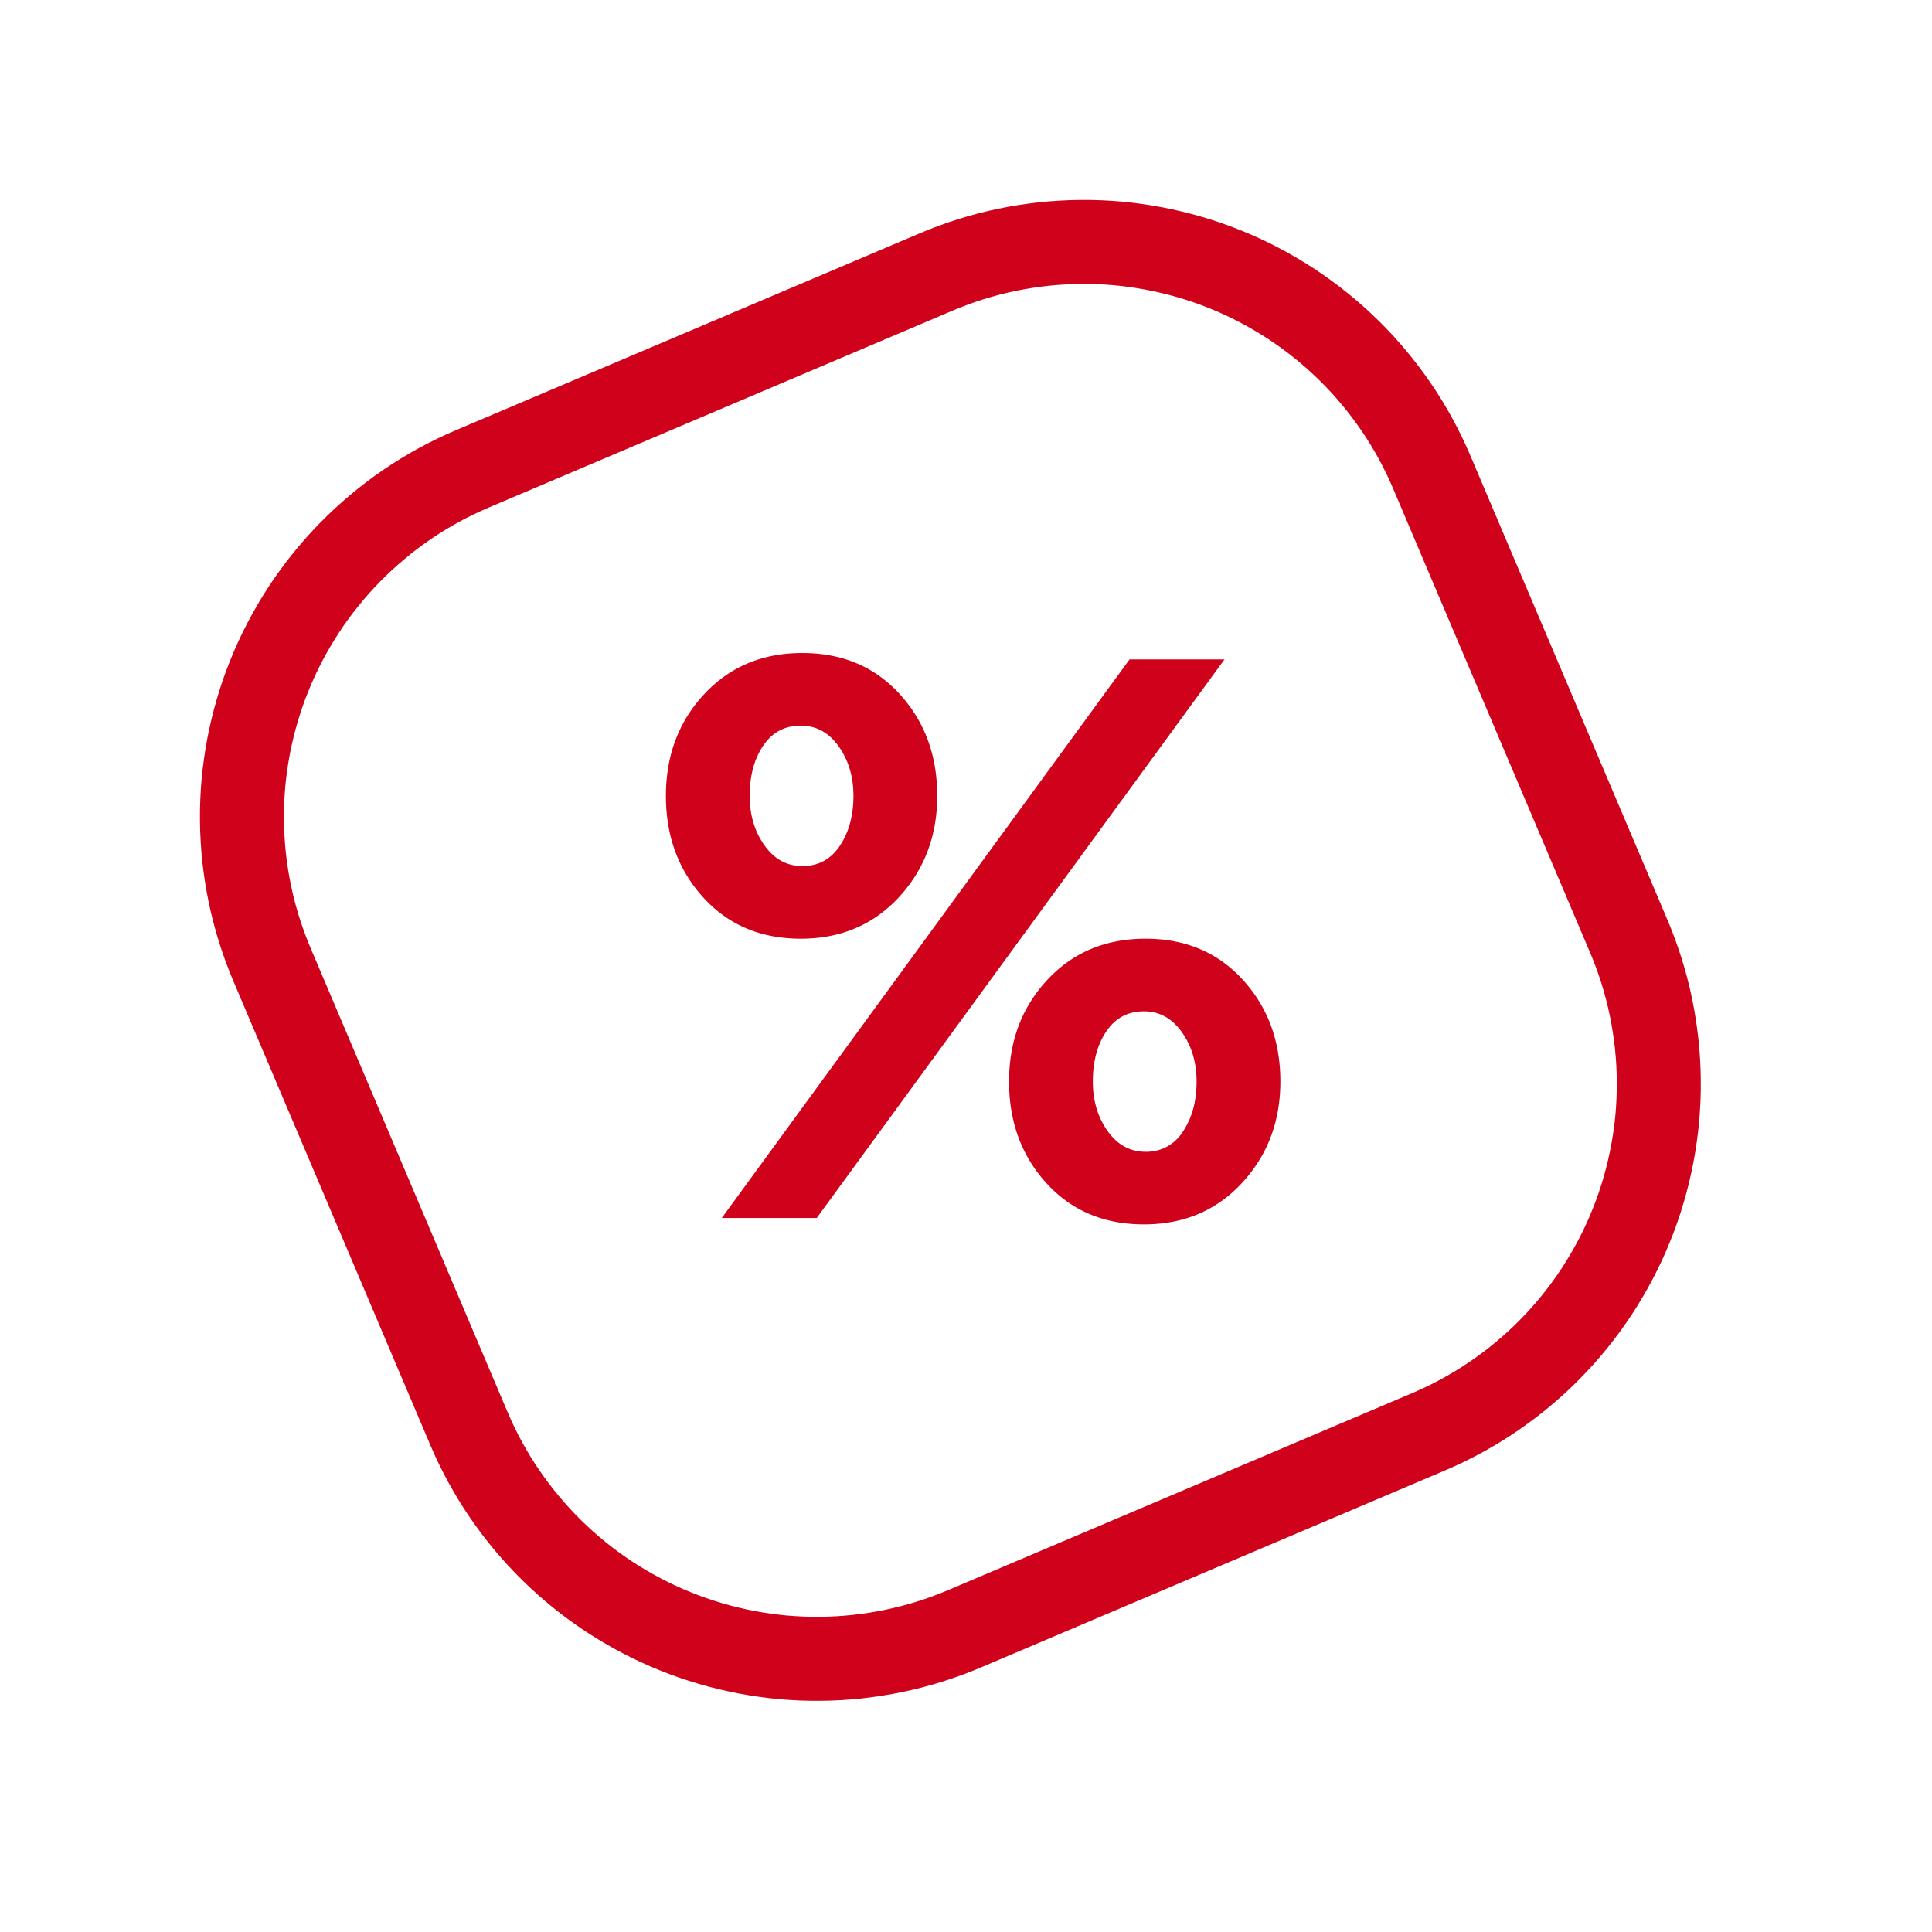 <svg width="46" height="46" xmlns:xlink="http://www.w3.org/1999/xlink" xmlns="http://www.w3.org/2000/svg"><defs><clipPath id="b"><use xlink:href="#a"/></clipPath><path d="M9.999 0h12.002q.245 0 .49.012.246.012.49.036.244.024.487.06t.484.084q.24.048.479.108.238.06.473.13.234.072.466.155.23.082.457.176.227.094.45.199.221.105.438.22.216.116.427.243.21.126.414.262.204.137.401.283.198.146.387.302.19.155.372.32t.355.339q.174.173.339.355.165.182.32.372.156.19.302.387t.283.4q.136.205.262.415.127.211.242.428.116.216.221.438t.199.449q.094.226.177.457.082.232.153.466.072.235.131.473.06.239.108.48.048.24.084.483.036.243.06.487t.036.49q.012.245.012.49v12.002q0 .245-.012.49-.012.246-.036.49-.024.244-.06.487t-.084.484q-.048.24-.108.479-.06.238-.13.473-.072.234-.154.466-.083.23-.177.457-.094.227-.199.45-.105.221-.22.438-.116.216-.243.427-.126.21-.262.414-.137.204-.283.401-.146.198-.302.387-.155.19-.32.372t-.339.355q-.173.174-.355.339-.182.165-.372.32-.19.156-.387.302t-.4.283q-.205.136-.415.262-.211.127-.427.242-.217.116-.439.221t-.449.199q-.226.094-.457.177-.232.082-.466.153-.235.072-.473.131-.239.06-.48.108-.24.048-.483.084-.243.036-.487.06t-.49.036q-.244.012-.49.012H9.999q-.245 0-.49-.012-.246-.012-.49-.036-.244-.024-.487-.06t-.484-.084q-.24-.048-.479-.108-.238-.06-.473-.13-.234-.072-.466-.154-.23-.083-.457-.177-.227-.094-.45-.199-.221-.105-.438-.22-.216-.116-.427-.243-.21-.126-.414-.262-.204-.137-.401-.283-.198-.146-.387-.302-.19-.155-.372-.32t-.355-.339q-.174-.173-.339-.355-.165-.182-.32-.372-.156-.19-.302-.387t-.283-.4q-.136-.205-.262-.415-.127-.211-.242-.427-.116-.217-.221-.439t-.199-.449q-.094-.226-.176-.457-.083-.232-.154-.466-.072-.235-.131-.473-.06-.239-.108-.48-.048-.24-.084-.483-.036-.243-.06-.487t-.036-.49Q0 22.248 0 22.002V9.999q0-.245.012-.49.012-.246.036-.49.024-.244.06-.487t.084-.484Q.24 7.808.3 7.57t.13-.473q.072-.234.155-.466.082-.23.176-.457.094-.227.199-.45.105-.221.22-.438.116-.216.243-.427.126-.21.262-.414.137-.204.283-.401.146-.198.302-.387.155-.19.32-.372t.339-.355q.173-.174.355-.339.182-.165.372-.32.19-.156.387-.302t.4-.283q.205-.136.415-.262.211-.127.428-.242.216-.116.438-.221t.449-.199q.226-.094.457-.176.232-.083.466-.154Q7.331.359 7.57.3q.239-.06.48-.108.24-.048.483-.084.243-.036.487-.06t.49-.036Q9.753 0 9.998 0z" transform="rotate(-23 30.728 6.252)" id="a"/></defs><g clip-path="url(#b)" transform="translate(1.648 1.648)"><use xlink:href="#a" fill="none" stroke="#D0021B" stroke-width="4"/></g><path d="M16.748 21.372c.595.652 1.368.978 2.318.978s1.729-.33 2.337-.988c.608-.659.912-1.463.912-2.413 0-.963-.298-1.77-.893-2.422-.595-.653-1.368-.979-2.318-.979s-1.729.326-2.337.979c-.608.652-.912 1.46-.912 2.422 0 .963.298 1.77.893 2.423zM17.185 29l9.709-13.3h2.261L19.446 29h-2.261zm1.919-8.379c.38 0 .678-.161.893-.484.215-.323.323-.72.323-1.188 0-.456-.117-.849-.352-1.178-.234-.33-.535-.494-.902-.494-.38 0-.678.158-.893.475-.215.317-.323.716-.323 1.197 0 .456.117.849.351 1.178.235.33.536.494.903.494zm5.814 7.553c.595.652 1.368.978 2.318.978s1.729-.33 2.337-.988c.608-.659.912-1.463.912-2.413 0-.963-.298-1.77-.893-2.422-.595-.653-1.368-.979-2.318-.979s-1.729.326-2.337.979c-.608.652-.912 1.46-.912 2.422 0 .963.298 1.77.893 2.423zm3.249-1.235a1.017 1.017 0 01-.893.484c-.367 0-.668-.165-.903-.494-.234-.33-.351-.722-.351-1.178 0-.481.108-.88.323-1.197.215-.317.513-.475.893-.475.367 0 .668.165.902.494.235.33.352.722.352 1.178 0 .469-.108.865-.323 1.188z" fill="#D0021B" fill-rule="evenodd"/></svg>